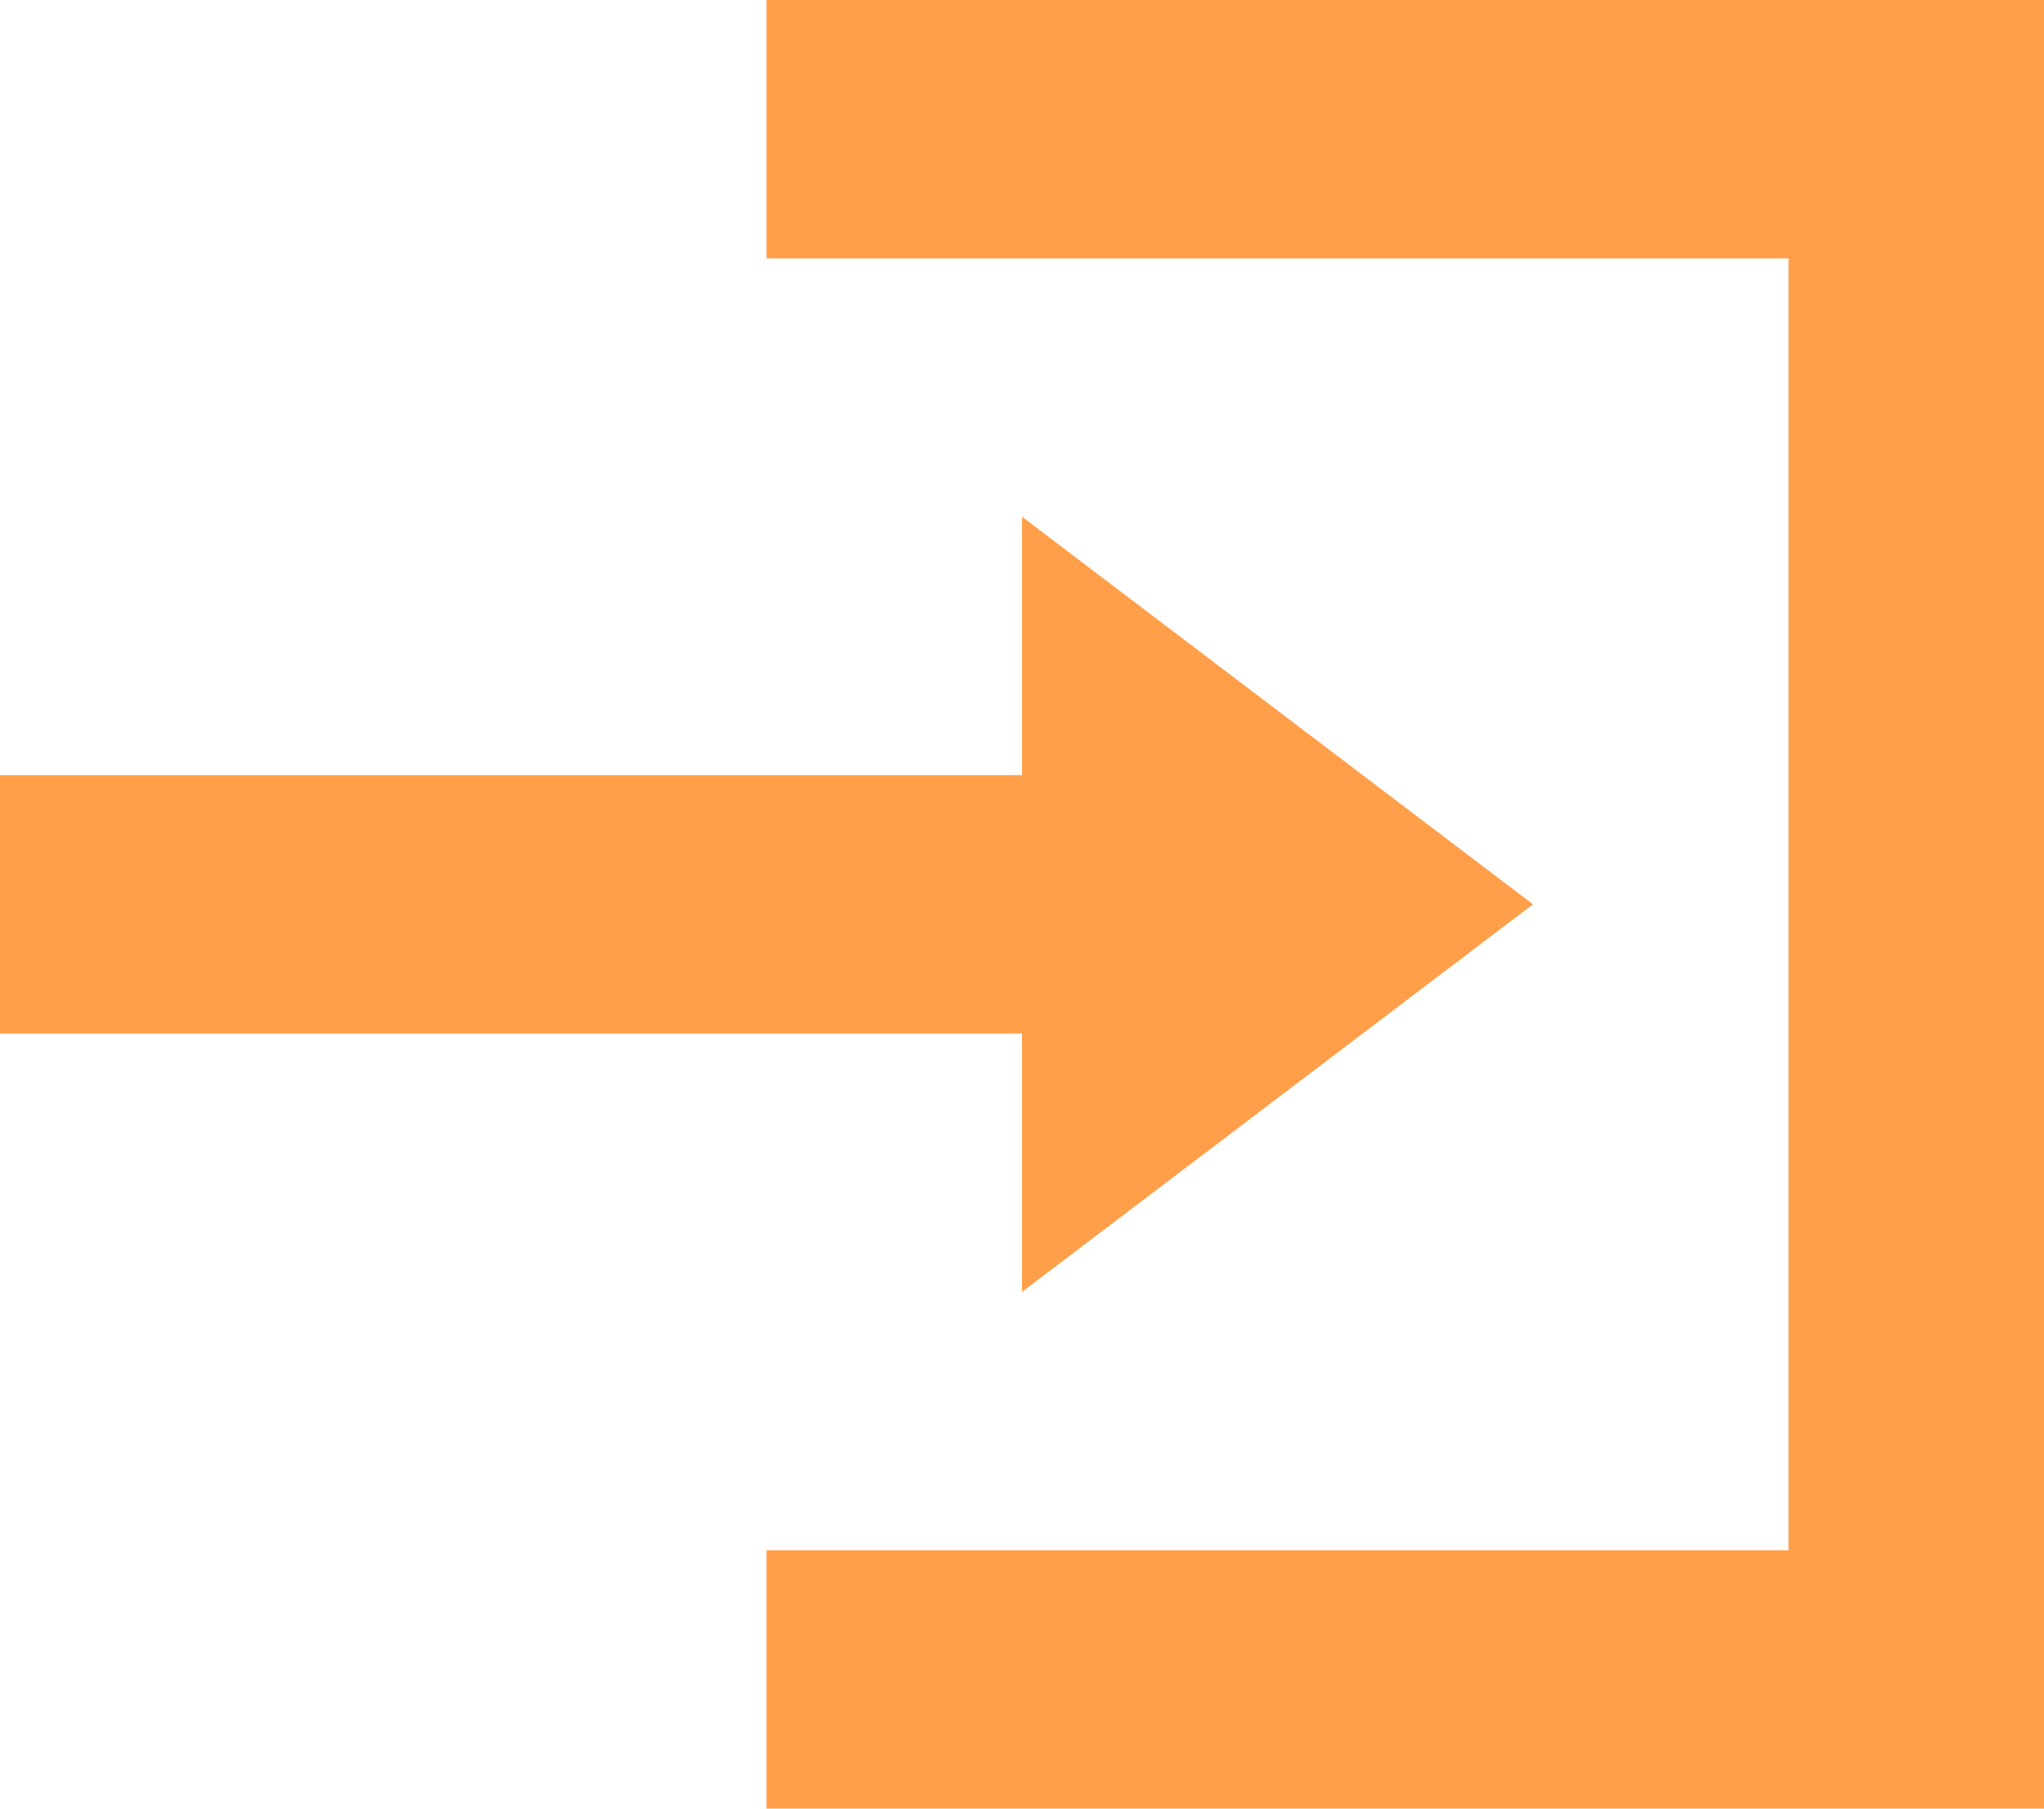 <svg width="26" height="23" viewBox="0 0 26 23" fill="none" xmlns="http://www.w3.org/2000/svg">
<path d="M9.75 0V3.286H22.75V19.714H9.75V23H26V0H9.75ZM13 6.571V9.857H0V13.143H13V16.429L19.5 11.5L13 6.571Z" fill="#FF9F49"/>
</svg>

